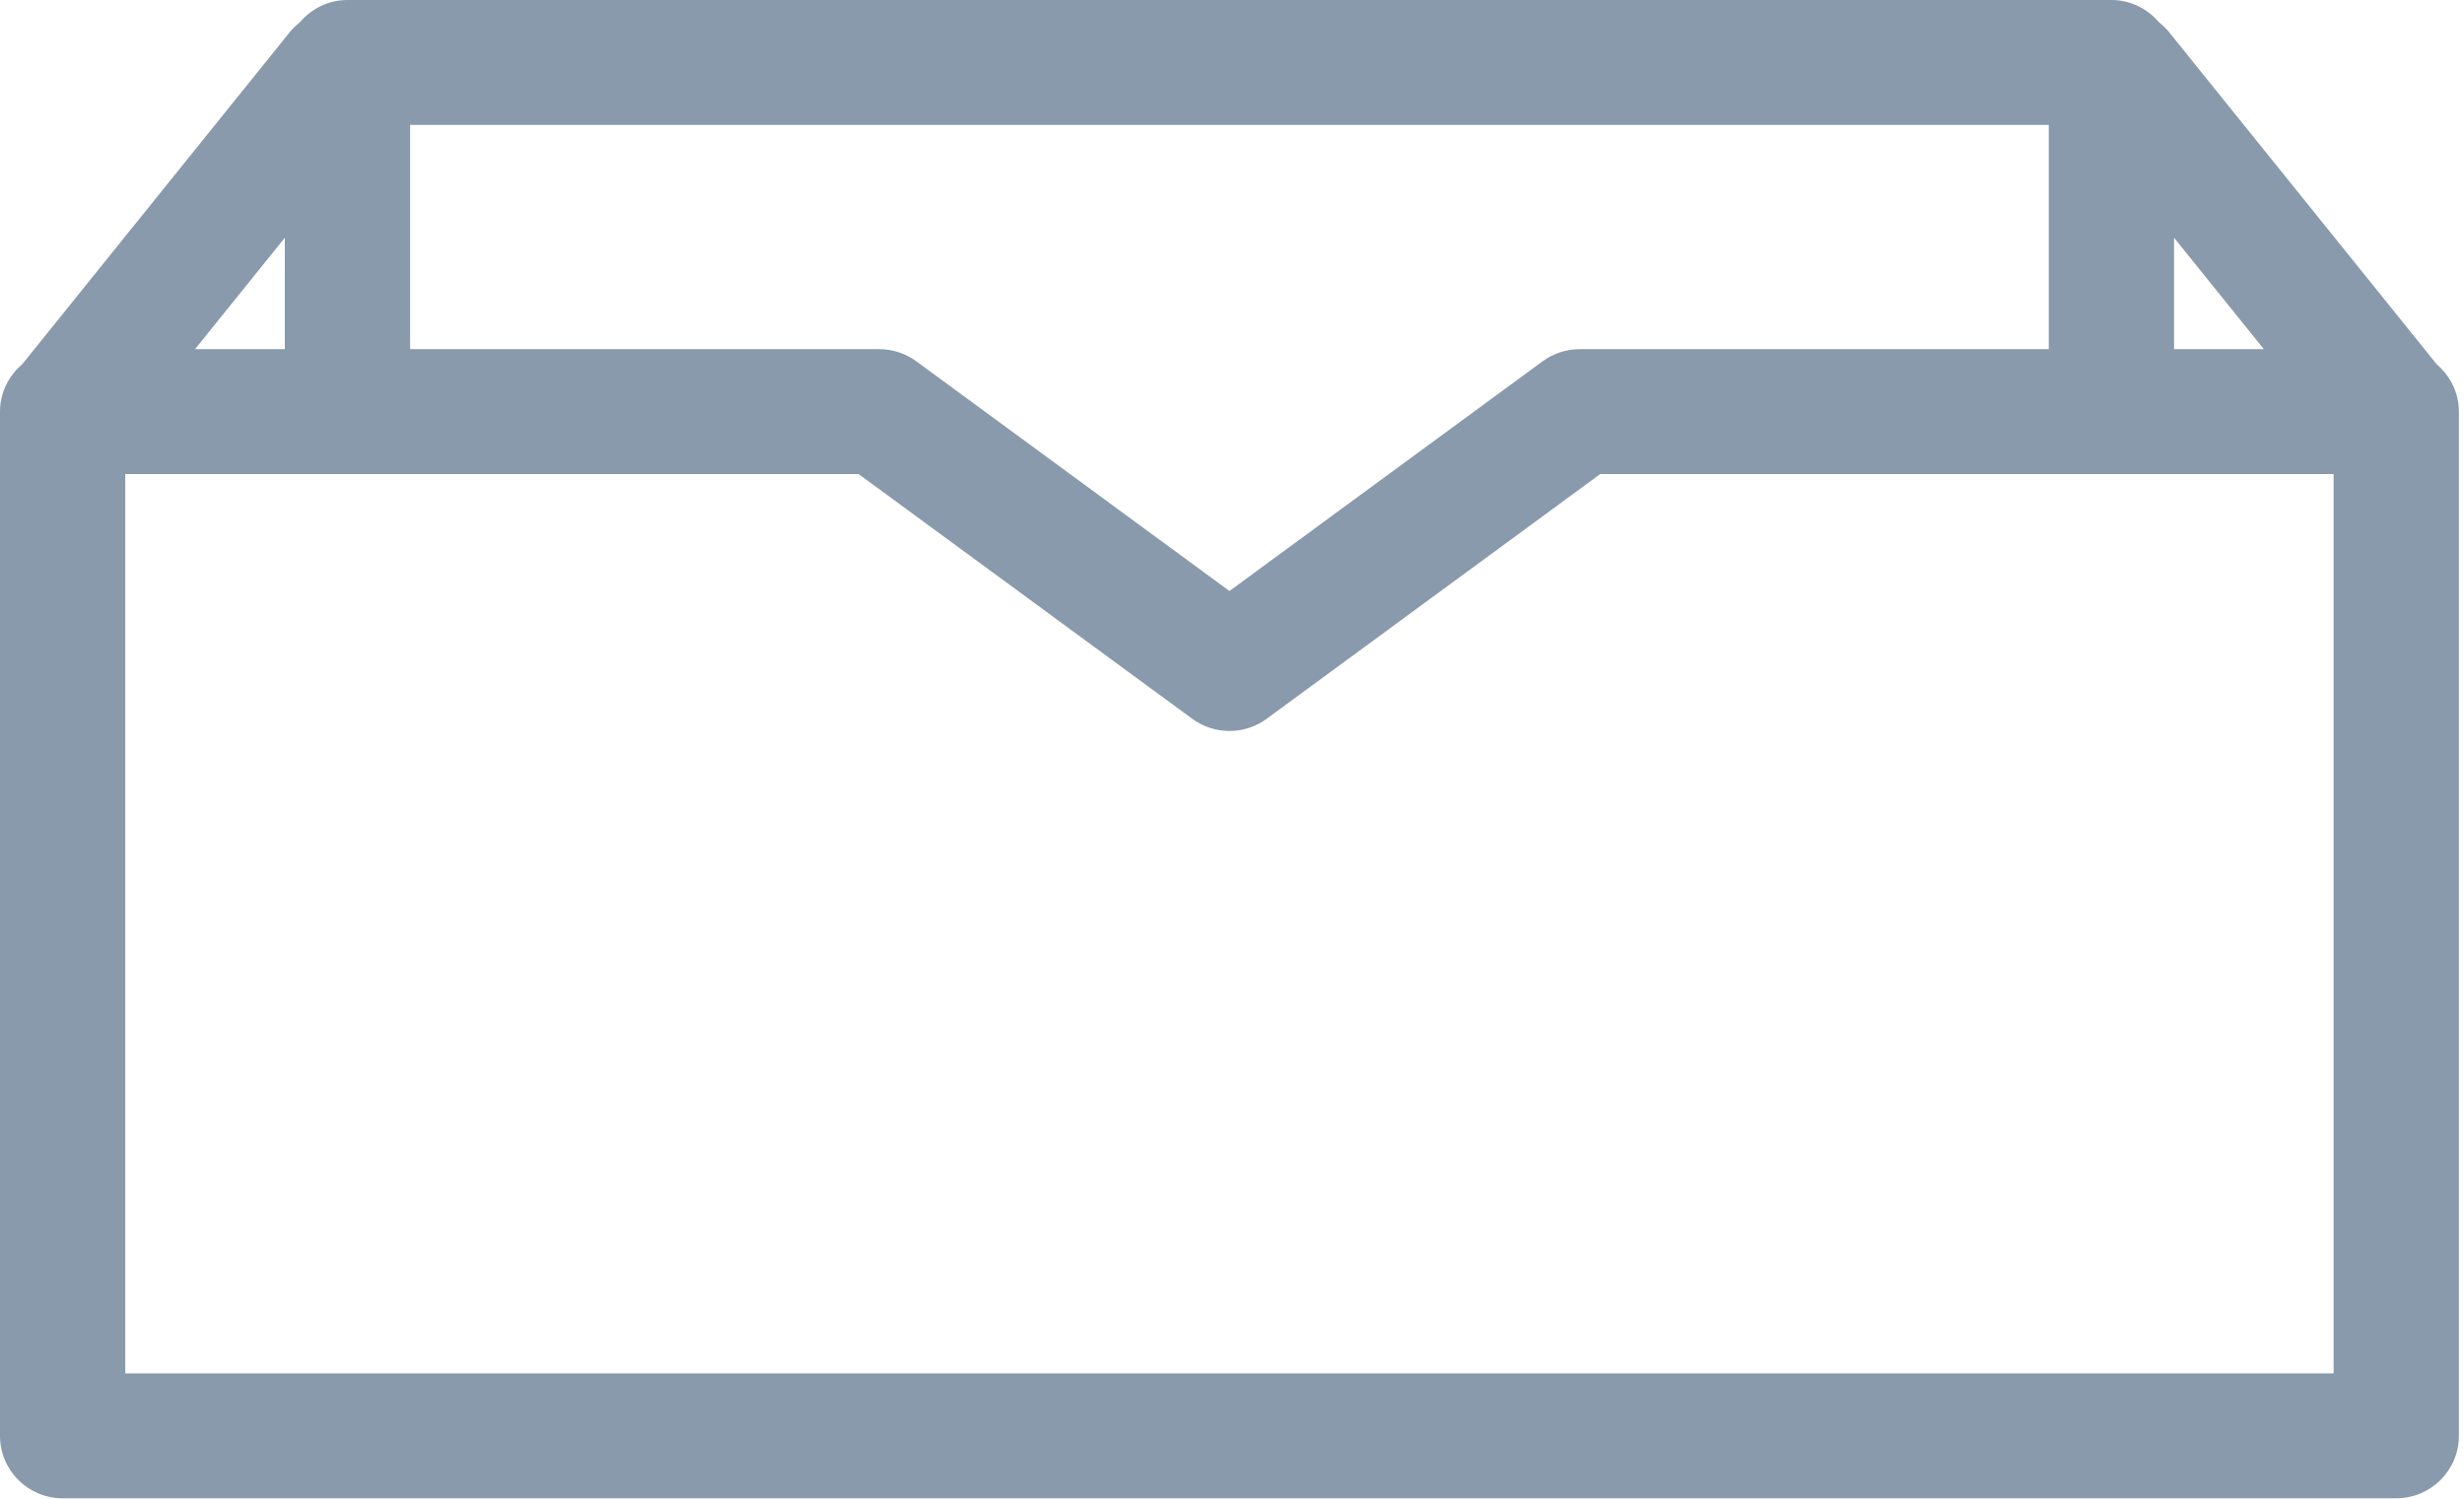 <?xml version="1.0" encoding="UTF-8"?>
<svg width="120px" height="73px" viewBox="0 0 120 73" version="1.1" xmlns="http://www.w3.org/2000/svg" xmlns:xlink="http://www.w3.org/1999/xlink">
    <!-- Generator: Sketch 50.2 (55047) - http://www.bohemiancoding.com/sketch -->
    <title>empty-box</title>
    <desc>Created with Sketch.</desc>
    <defs></defs>
    <g id="assets" stroke="none" stroke-width="1" fill="none" fill-rule="evenodd">
        <g id="Artboard-Copy" transform="translate(-186, -156)" fill="#889AAC" fill-rule="nonzero">
            <g id="empty-box" transform="translate(186, 156)">
                <path d="M118.66,17.734 C118.655,17.727 118.652,17.719 118.646,17.712 L105.639,1.568 C105.493,1.387 105.328,1.231 105.152,1.092 C104.592,0.43 103.764,0 102.828,0 L16.922,0 C15.985,0 15.159,0.429 14.599,1.092 C14.423,1.231 14.258,1.386 14.11,1.568 L1.105,17.712 C1.099,17.719 1.096,17.727 1.09,17.734 C0.429,18.293 0,19.116 0,20.047 L0,69.932 C0,71.611 1.366,72.973 3.051,72.973 L116.7,72.973 C118.385,72.973 119.751,71.611 119.751,69.932 L119.751,20.047 C119.751,19.116 119.322,18.293 118.66,17.734 Z M105.879,11.578 L110.252,17.005 L105.879,17.005 L105.879,11.578 Z M99.778,6.082 L99.778,17.005 L76.935,17.005 C76.283,17.005 75.651,17.213 75.126,17.598 L59.877,28.785 L44.624,17.596 C44.1,17.213 43.467,17.005 42.816,17.005 L19.973,17.005 L19.973,6.082 L99.778,6.082 Z M13.872,17.005 L9.499,17.005 L13.872,11.578 L13.872,17.005 Z M113.65,66.89 L6.101,66.89 L6.101,23.087 L41.815,23.088 L58.069,35.011 C59.144,35.798 60.61,35.8 61.685,35.01 L77.935,23.087 L113.65,23.087 L113.65,66.89 Z" id="Shape"></path>
            </g>
        </g>
    </g>
</svg>